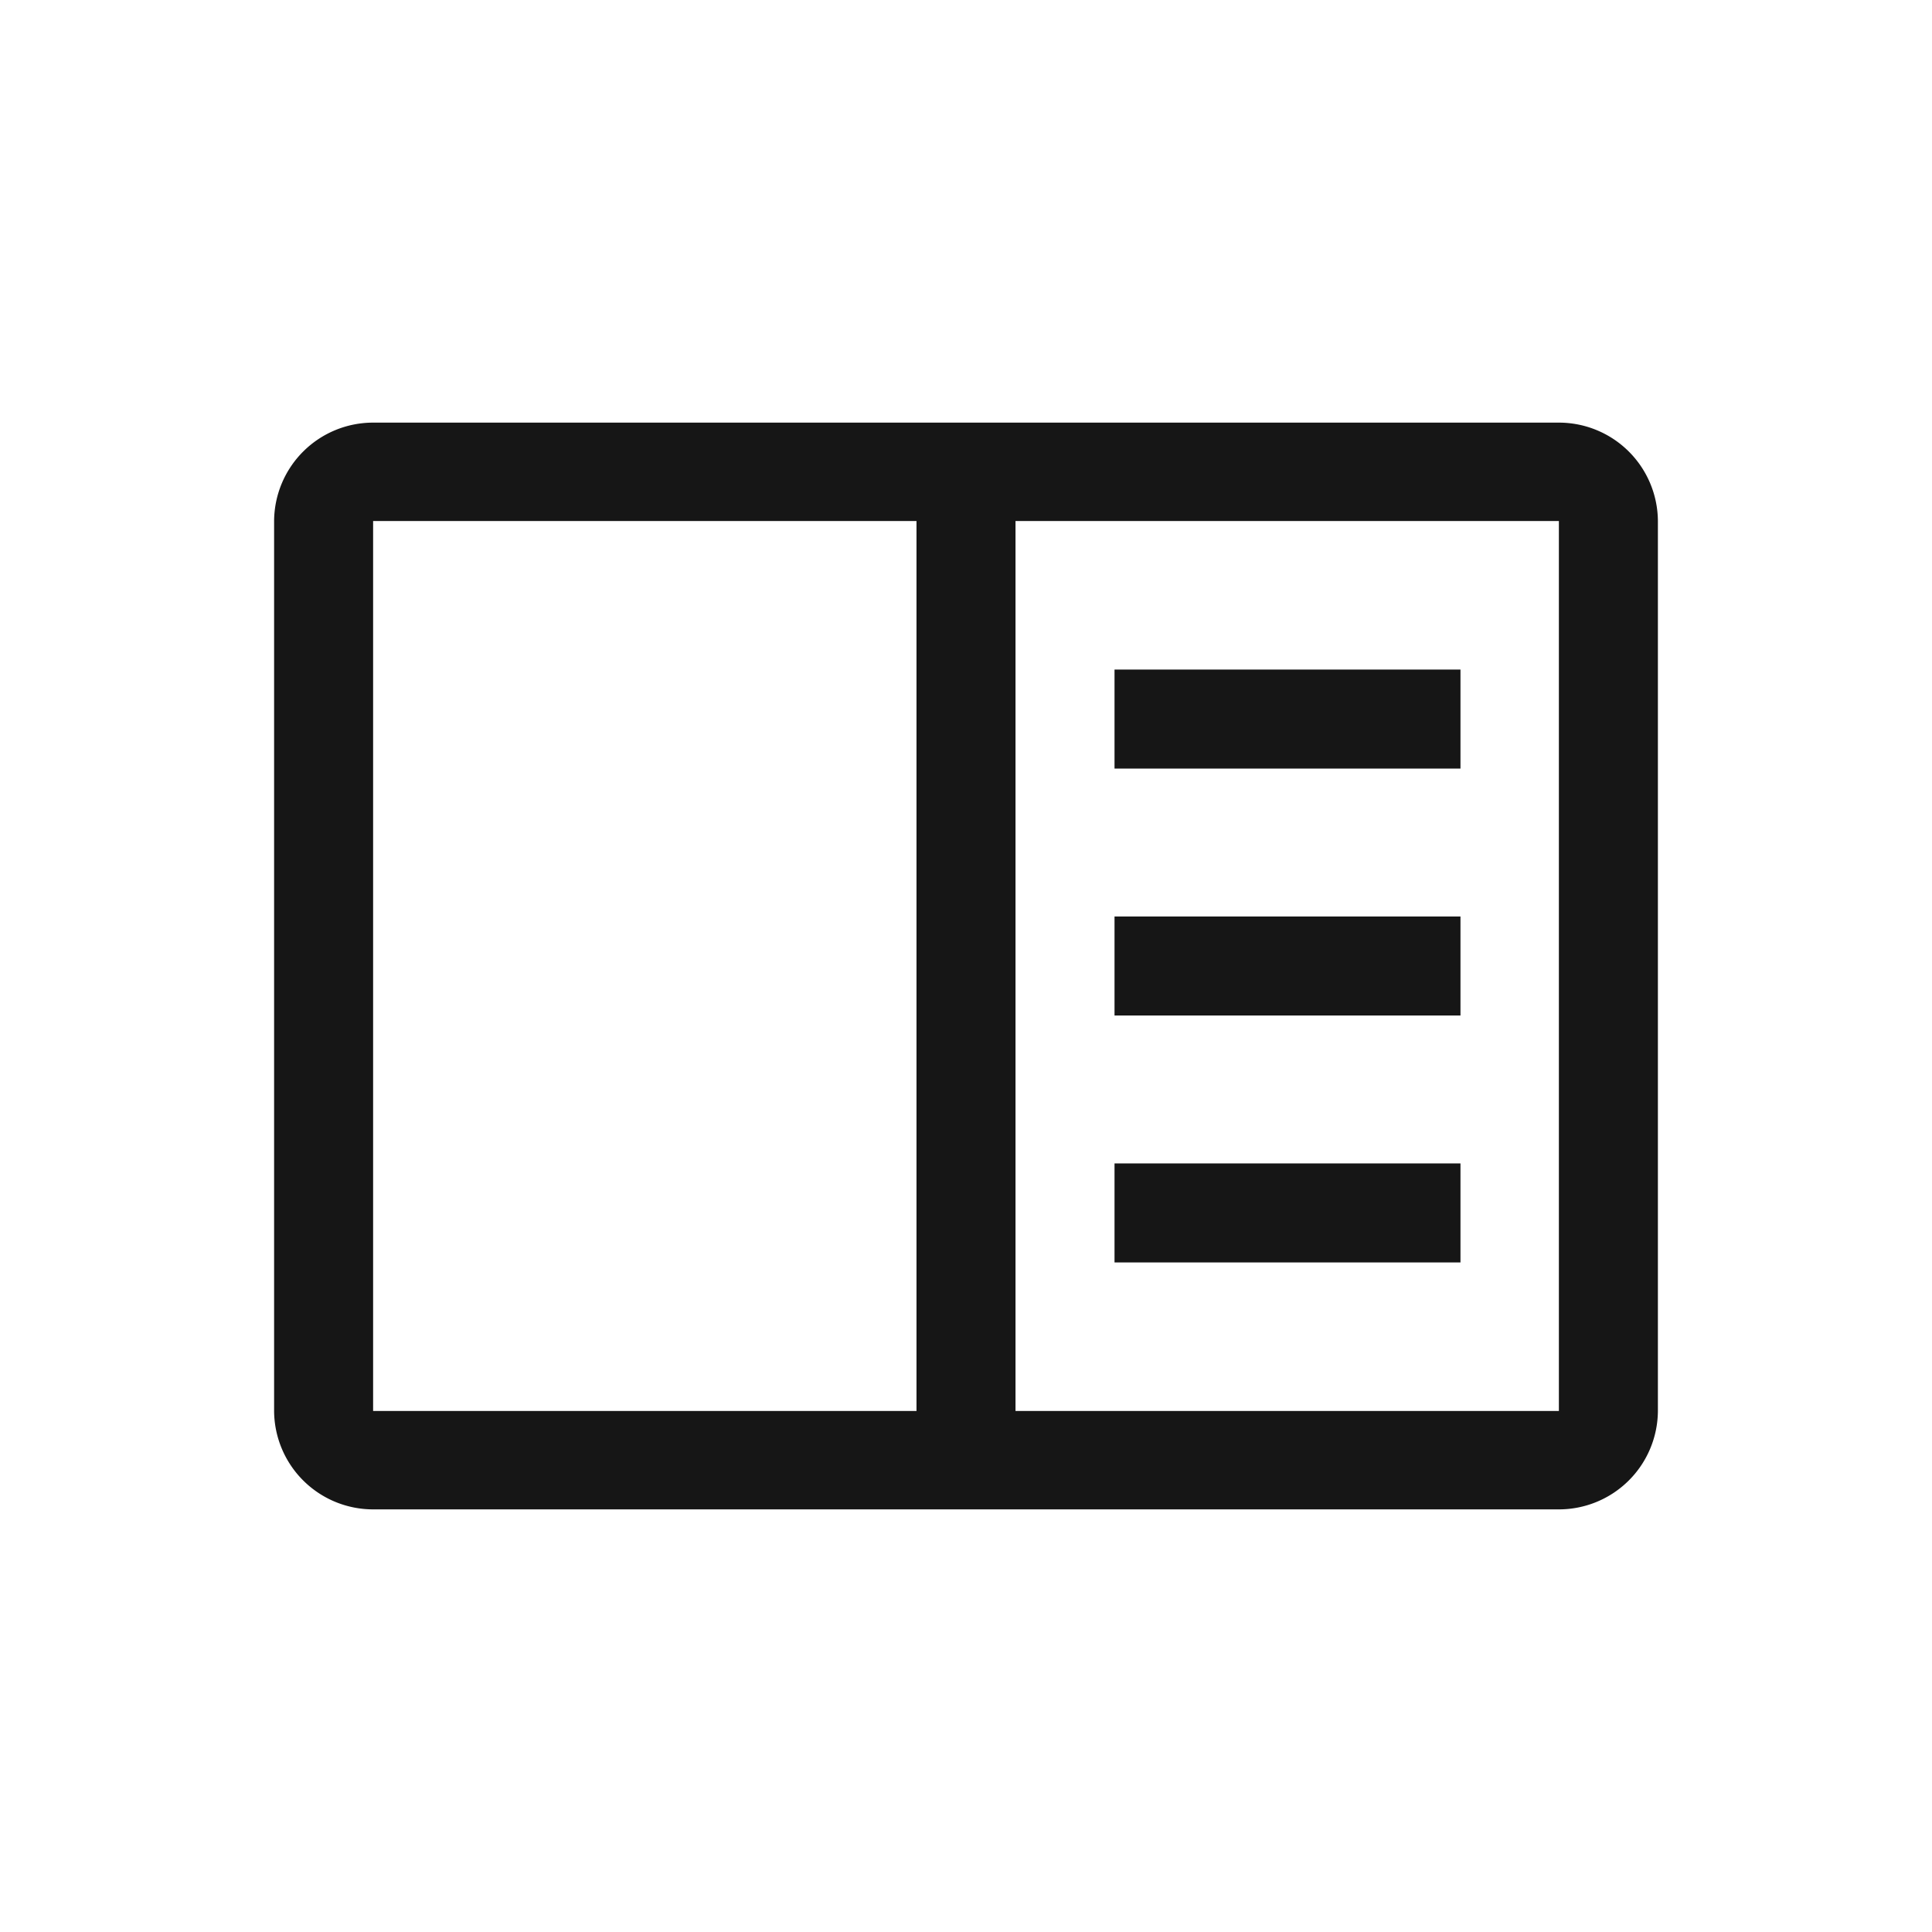 <svg xmlns:xlink="http://www.w3.org/1999/xlink" width="24" height="24" viewBox="0 0 32 32" fill="none" xmlns="http://www.w3.org/2000/svg" data-v-217b0798="">
                                    <path d="M24.19,11.09H18.46v1.64h5.73Z" fill="#161616"></path>
                                    <path d="M24.19,15.18H18.46v1.64h5.73Z" fill="#161616"></path>
                                    <path d="M24.19,19.27H18.46v1.64h5.73Z" fill="#161616"></path>
                                    <path d="M25.82,7H6.18A1.64,1.64,0,0,0,4.54,8.63V23.37A1.64,1.64,0,0,0,6.18,25H25.82a1.64,1.64,0,0,0,1.64-1.63V8.63A1.64,1.64,0,0,0,25.82,7ZM6.18,8.63h9V23.37h-9ZM16.82,23.37V8.63h9V23.37Z" fill="#161616"></path>
                                </svg>